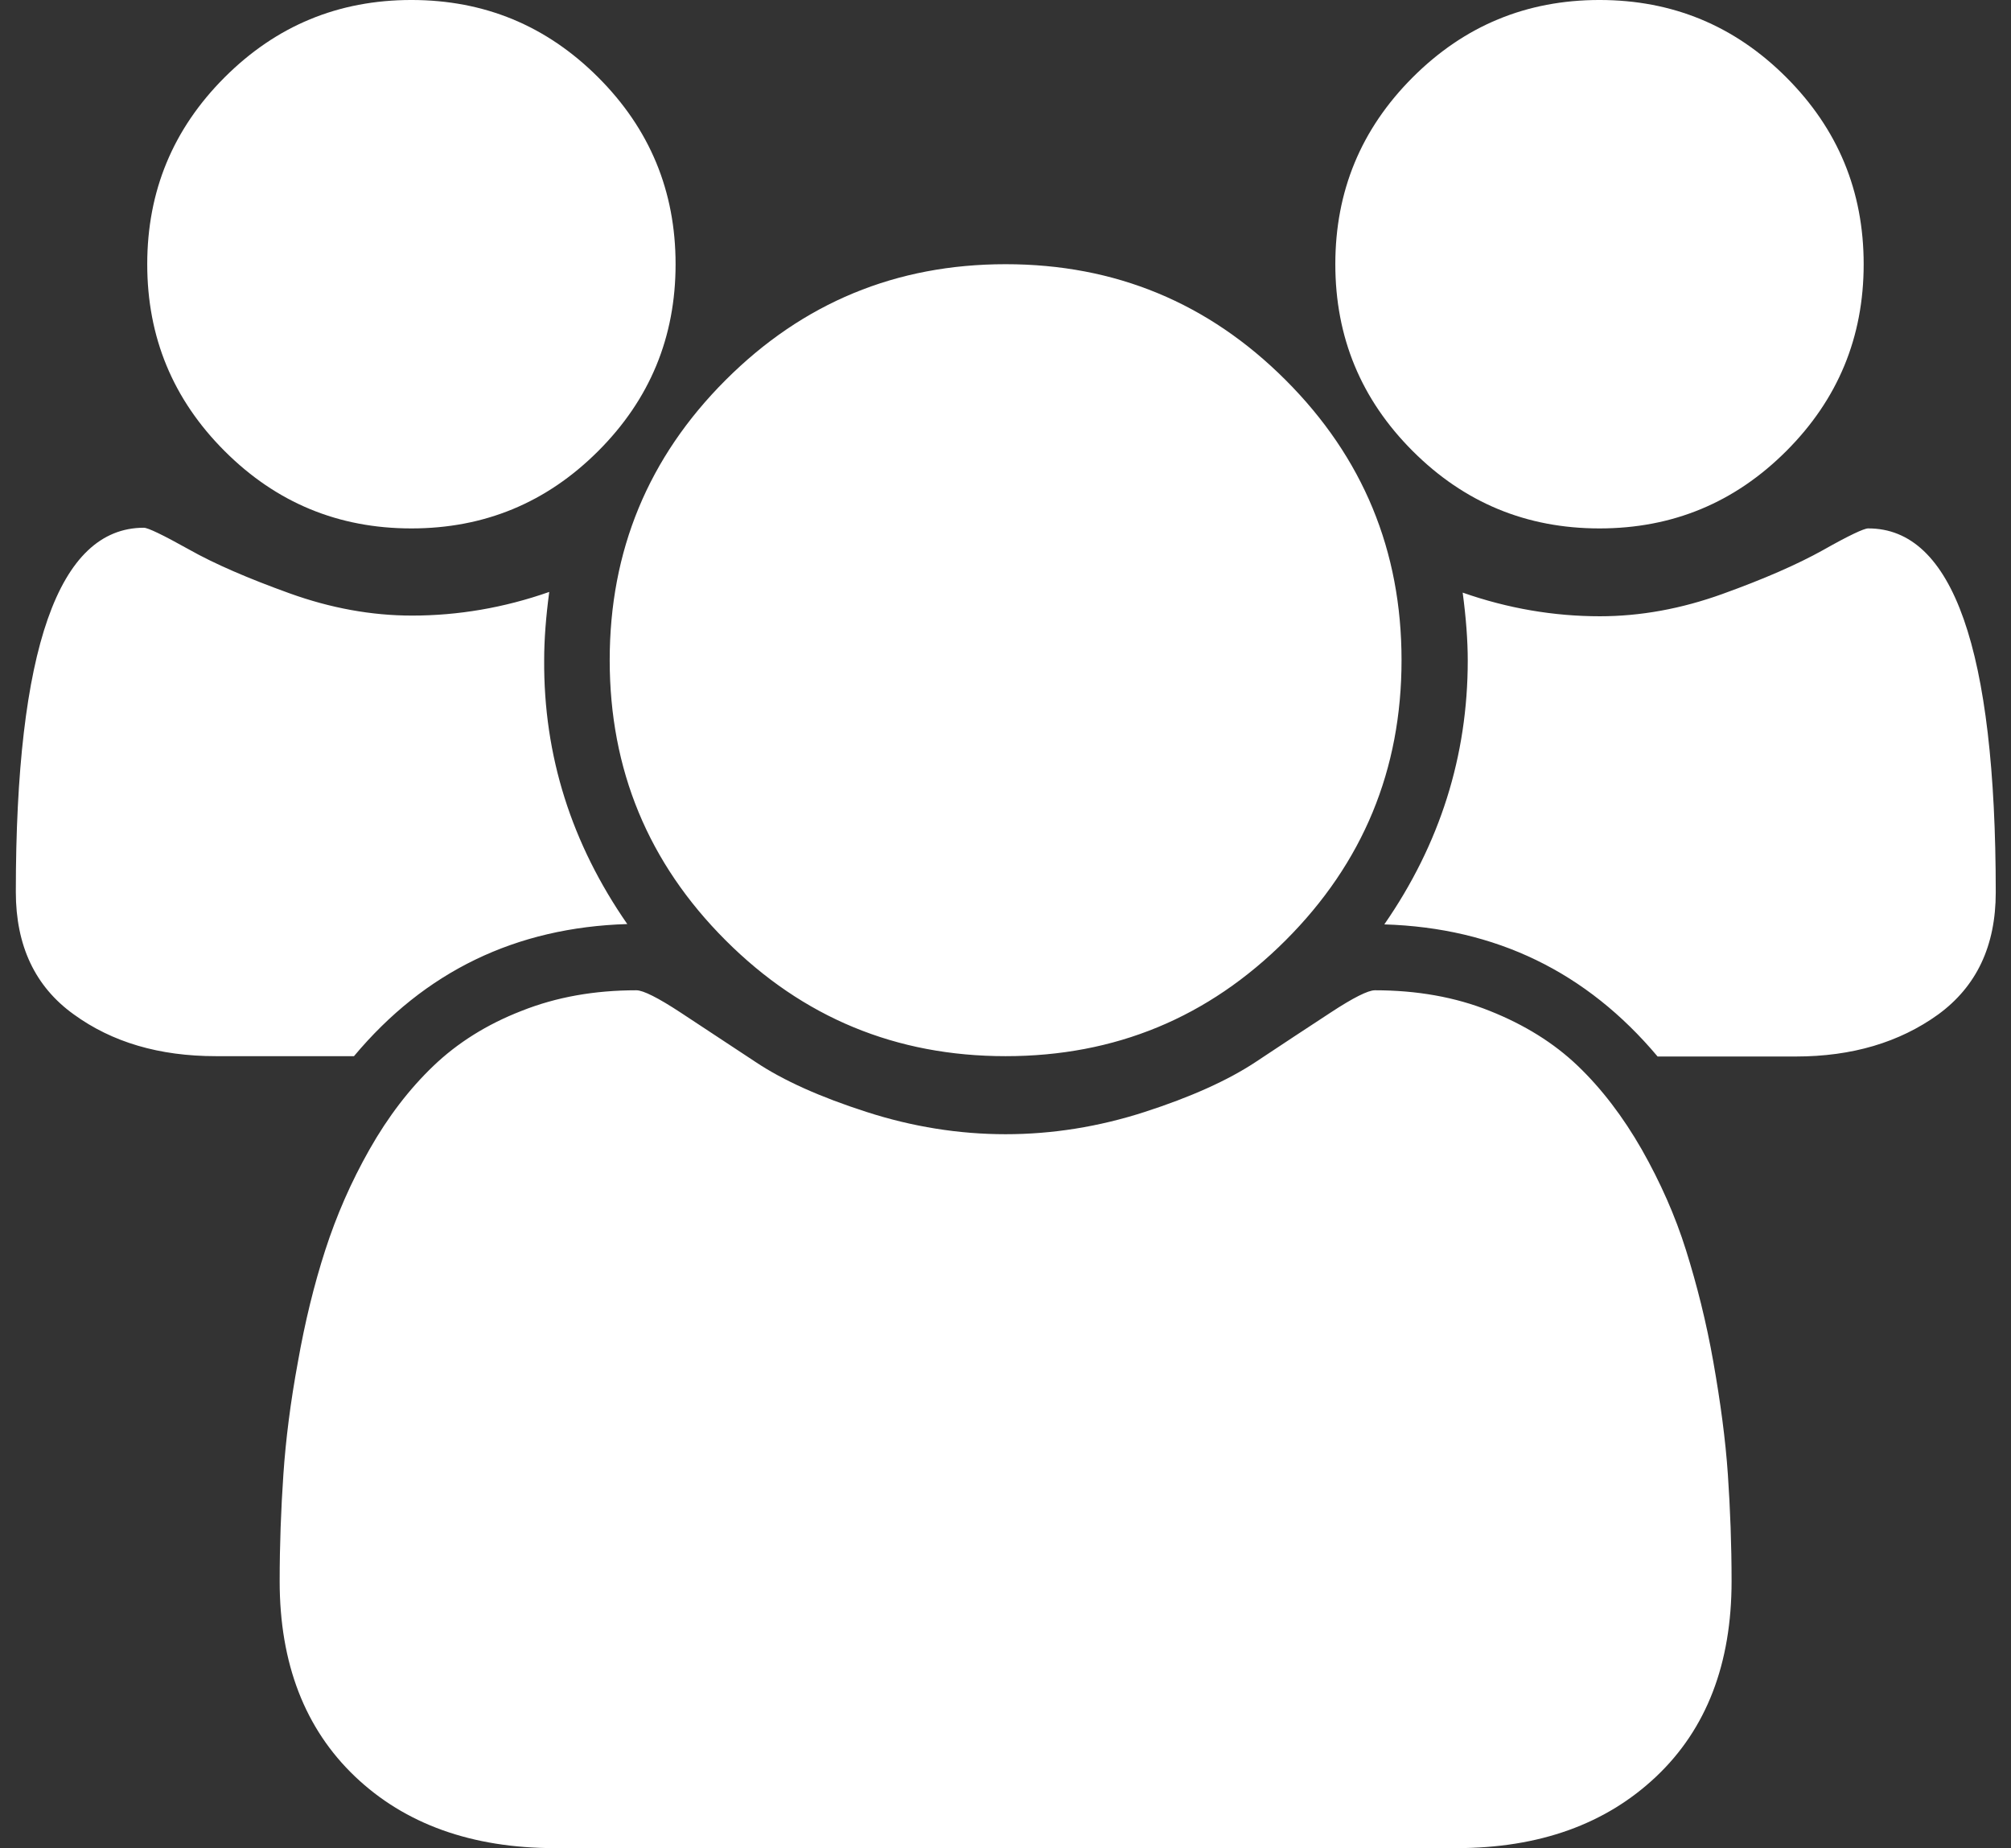 <?xml version="1.0" encoding="utf-8"?>
<!-- Generator: Adobe Illustrator 23.1.0, SVG Export Plug-In . SVG Version: 6.00 Build 0)  -->
<svg version="1.1"
	 id="svg3037" xmlns:cc="http://creativecommons.org/ns#" xmlns:dc="http://purl.org/dc/elements/1.1/" xmlns:inkscape="http://www.inkscape.org/namespaces/inkscape" xmlns:rdf="http://www.w3.org/1999/02/22-rdf-syntax-ns#" xmlns:sodipodi="http://sodipodi.sourceforge.net/DTD/sodipodi-0.dtd" xmlns:svg="http://www.w3.org/2000/svg"
	 xmlns="http://www.w3.org/2000/svg" xmlns:xlink="http://www.w3.org/1999/xlink" x="0px" y="0px" viewBox="0 0 595.3 547"
	 style="enable-background:new 0 0 595.3 547;" xml:space="preserve">
<rect x="0" y="0" width="595.3" height="547" fill="#333333" stroke="none"/>
<style type="text/css">
	.st0{fill:#FFFFFF;}
</style>
<sodipodi:namedview  bordercolor="#666666" borderopacity="1" gridtolerance="10" guidetolerance="10" id="namedview3043" inkscape:current-layer="svg3037" inkscape:cx="960" inkscape:cy="896" inkscape:pageopacity="0" inkscape:pageshadow="2" inkscape:window-height="480" inkscape:window-maximized="0" inkscape:window-width="640" inkscape:window-x="0" inkscape:window-y="25" inkscape:zoom="0.13169643" objecttolerance="10" pagecolor="#ffffff" showgrid="false">
	</sodipodi:namedview>
<g id="g3039" transform="matrix(1,0,0,-1,15.186,1359.898)">
	<path id="path3041" inkscape:connector-curvature="0" class="st0" d="M170.5,1086.4c-33-1-59.9-14-80.9-39.1H48.7
		c-16.7,0-30.7,4.1-42.1,12.4c-11.4,8.2-17.1,20.3-17.1,36.2c0,71.8,12.6,107.8,37.9,107.8c1.2,0,5.6-2.1,13.3-6.4
		c7.6-4.3,17.6-8.6,29.8-13s24.3-6.6,36.3-6.6c13.6,0,27.2,2.3,40.6,7c-1-7.5-1.5-14.2-1.5-20.1
		C145.7,1136.2,154,1110.2,170.5,1086.4z M497.4,891.9c0-24.4-7.4-43.7-22.3-57.8s-34.6-21.2-59.2-21.2H149.1
		c-24.6,0-44.4,7.1-59.2,21.2s-22.3,33.4-22.3,57.8c0,10.8,0.4,21.3,1.1,31.6c0.7,10.3,2.1,21.4,4.3,33.3
		c2.1,11.9,4.8,22.9,8.1,33.1c3.3,10.2,7.6,20.1,13.1,29.8s11.8,17.9,18.9,24.7c7.1,6.8,15.8,12.3,26.1,16.3
		c10.3,4.1,21.6,6.1,34,6.1c2,0,6.4-2.2,13.1-6.6s14.1-9.3,22.3-14.7c8.1-5.4,19-10.3,32.7-14.7c13.6-4.4,27.4-6.6,41.2-6.6
		c13.8,0,27.6,2.2,41.2,6.6c13.6,4.4,24.5,9.3,32.7,14.7c8.1,5.4,15.6,10.3,22.3,14.7s11.1,6.6,13.1,6.6c12.4,0,23.8-2,34-6.1
		c10.3-4.1,19-9.5,26.1-16.3c7.1-6.8,13.4-15.1,18.9-24.7c5.5-9.7,9.9-19.6,13.1-29.8s6-21.2,8.1-33.1c2.1-11.9,3.6-23,4.3-33.3
		S497.4,902.7,497.4,891.9z M184.8,1281.7c0-21.6-7.6-40-22.9-55.3c-15.3-15.3-33.7-22.9-55.3-22.9s-40,7.6-55.3,22.9
		c-15.3,15.3-22.9,33.7-22.9,55.3c0,21.6,7.6,40,22.9,55.3c15.3,15.3,33.7,22.9,55.3,22.9s40-7.6,55.3-22.9
		C177.2,1321.7,184.8,1303.3,184.8,1281.7z M399.7,1164.5c0-32.4-11.4-60-34.3-82.9c-22.9-22.9-50.5-34.3-82.9-34.3
		s-60,11.4-82.9,34.3s-34.3,50.5-34.3,82.9c0,32.4,11.4,60,34.3,82.9s50.5,34.3,82.9,34.3s60-11.4,82.9-34.3
		C388.3,1224.5,399.7,1196.9,399.7,1164.5z M575.6,1095.8c0-15.9-5.7-27.9-17.1-36.2c-11.4-8.2-25.4-12.4-42.1-12.4h-40.9
		c-21,25-47.9,38.1-80.9,39.1c16.5,23.8,24.7,49.9,24.7,78.1c0,5.9-0.5,12.6-1.5,20.1c13.4-4.7,27-7,40.6-7c12,0,24.1,2.2,36.3,6.6
		s22.1,8.7,29.8,13c7.6,4.3,12.1,6.4,13.3,6.4C562.9,1203.6,575.6,1167.7,575.6,1095.8z M536.5,1281.7c0-21.6-7.6-40-22.9-55.3
		c-15.3-15.3-33.7-22.9-55.3-22.9c-21.6,0-40,7.6-55.3,22.9c-15.3,15.3-22.9,33.7-22.9,55.3c0,21.6,7.6,40,22.9,55.3
		c15.3,15.3,33.7,22.9,55.3,22.9c21.6,0,40-7.6,55.3-22.9C528.9,1321.7,536.5,1303.3,536.5,1281.7z"/>
</g>
</svg>
